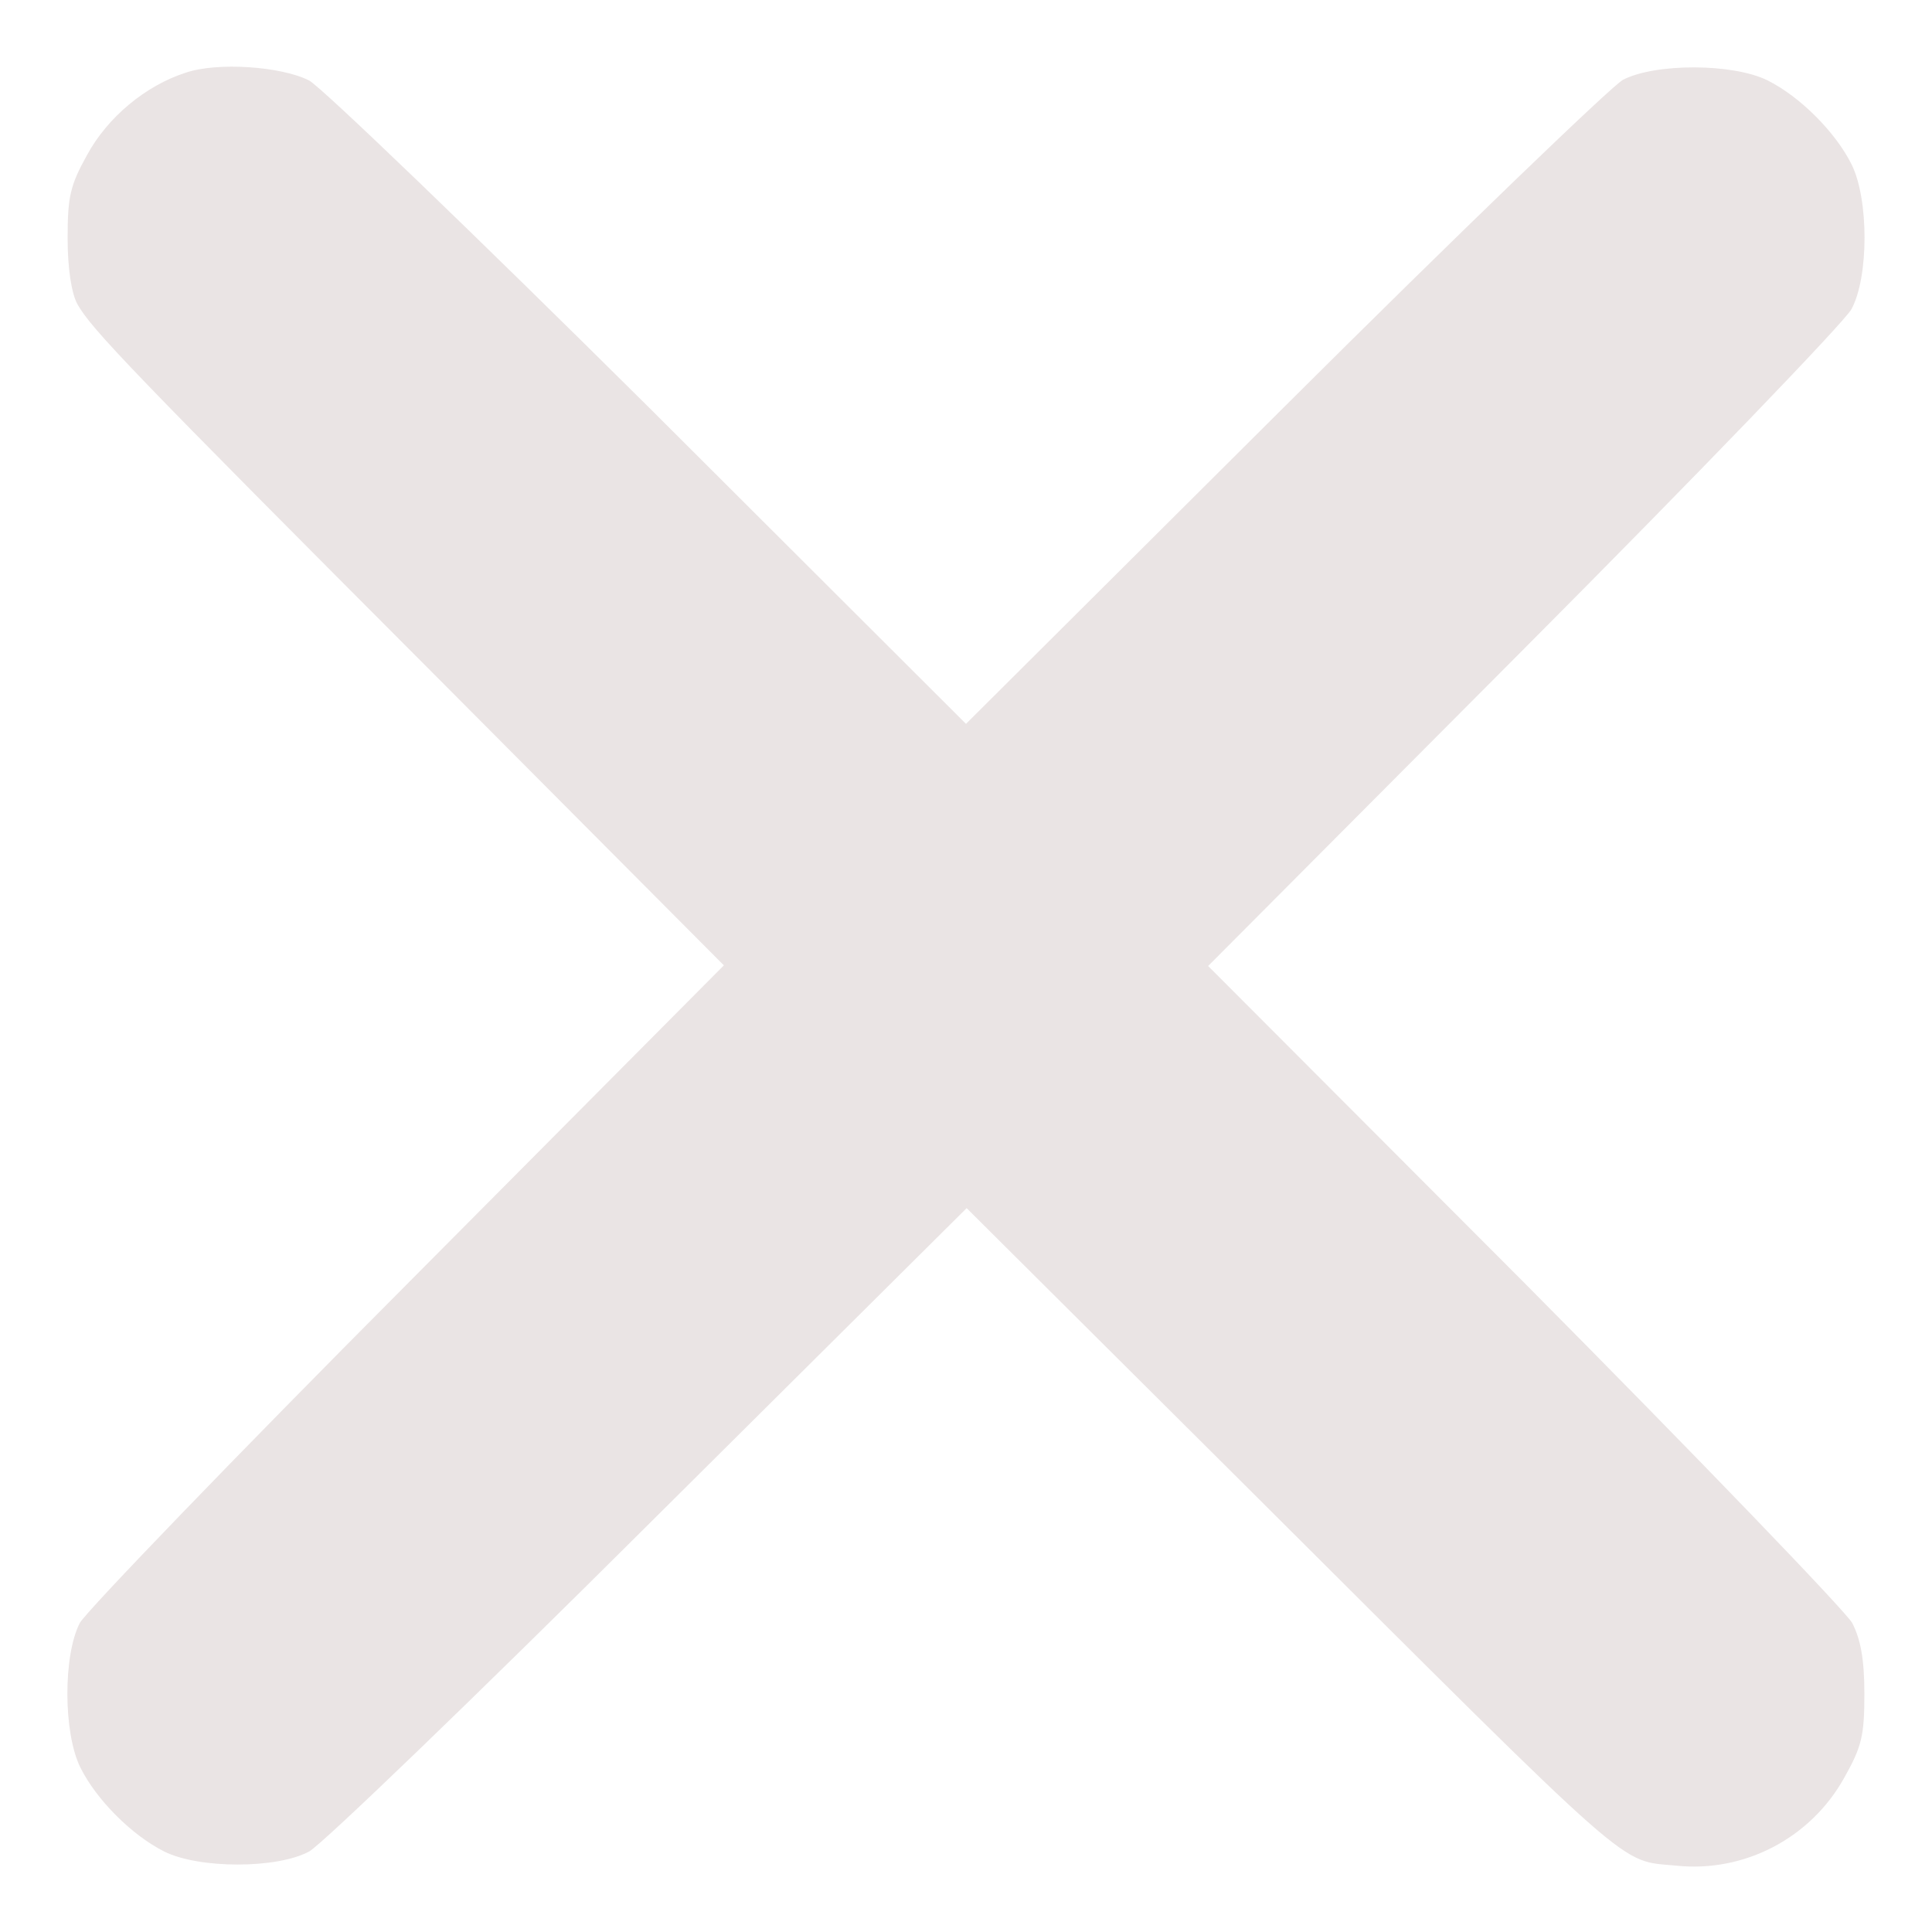 <svg version="1.0" xmlns="http://www.w3.org/2000/svg"
 width="300pt" height="300pt" viewBox="0 0 300 300"
 preserveAspectRatio="xMidYMid meet">
<g transform="translate(0,300) scale(0.1,-0.1)"
fill="#eae4e4" stroke="none">
<path d="M288 2887 c-62 -20 -121 -69 -153 -128 -26 -47 -30 -64 -30 -129 0
-47 6 -85 15 -102 22 -39 81 -101 564 -585 l440 -442 -490 -493 c-270 -271
-499 -509 -510 -528 -26 -50 -26 -171 1 -225 25 -50 80 -105 130 -130 54 -27
175 -27 225 0 19 10 257 239 528 509 l493 490 442 -440 c606 -604 569 -572
660 -581 106 -11 209 43 261 137 27 48 31 65 31 130 0 54 -6 85 -19 110 -11
19 -240 257 -509 528 l-491 492 491 493 c269 270 498 508 508 527 27 50 27
171 0 225 -25 50 -80 105 -130 130 -54 27 -175 27 -225 1 -19 -11 -257 -240
-527 -509 l-493 -491 -492 491 c-271 269 -509 498 -528 508 -43 22 -143 29
-192 12z"/>
</g>
</svg>
